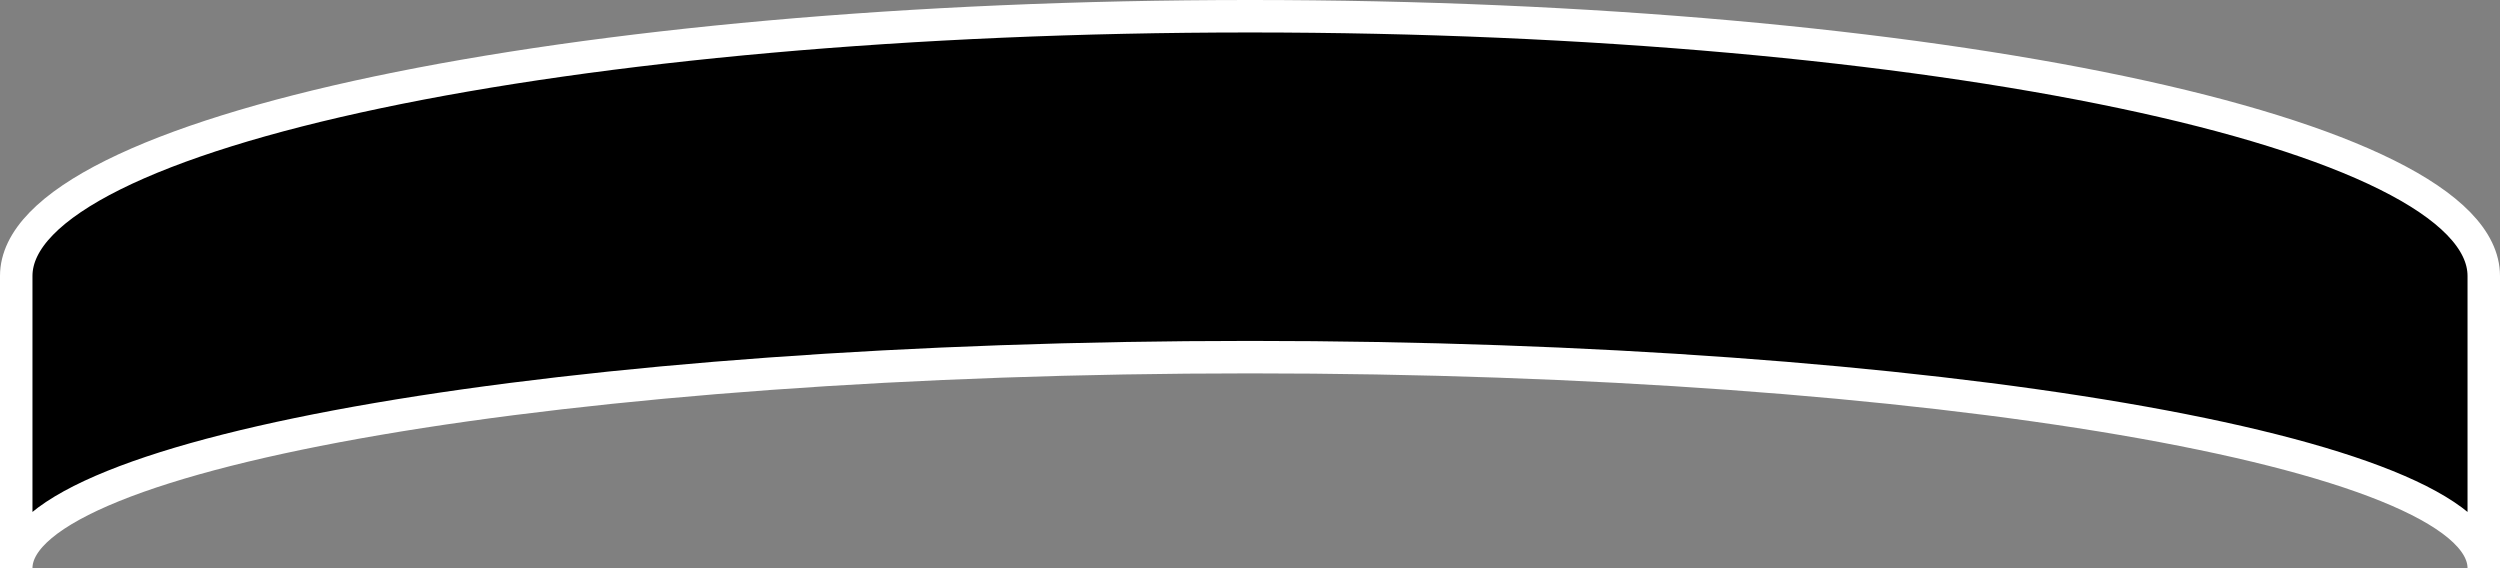 <svg width="154" height="35" viewBox="0 0 154 35" fill="none" xmlns="http://www.w3.org/2000/svg">
<rect x="0" y="0" width="154" height="35" fill="#808080" stroke="none"/>
<path d="M77 1C35.026 1 1 8.163 1 17V35C1 27.82 35.026 22 77 22C118.974 22 153 27.82 153 35V17C153 8.163 118.974 1 77 1Z" fill="black" stroke="white" stroke-width="2"/>
</svg>
